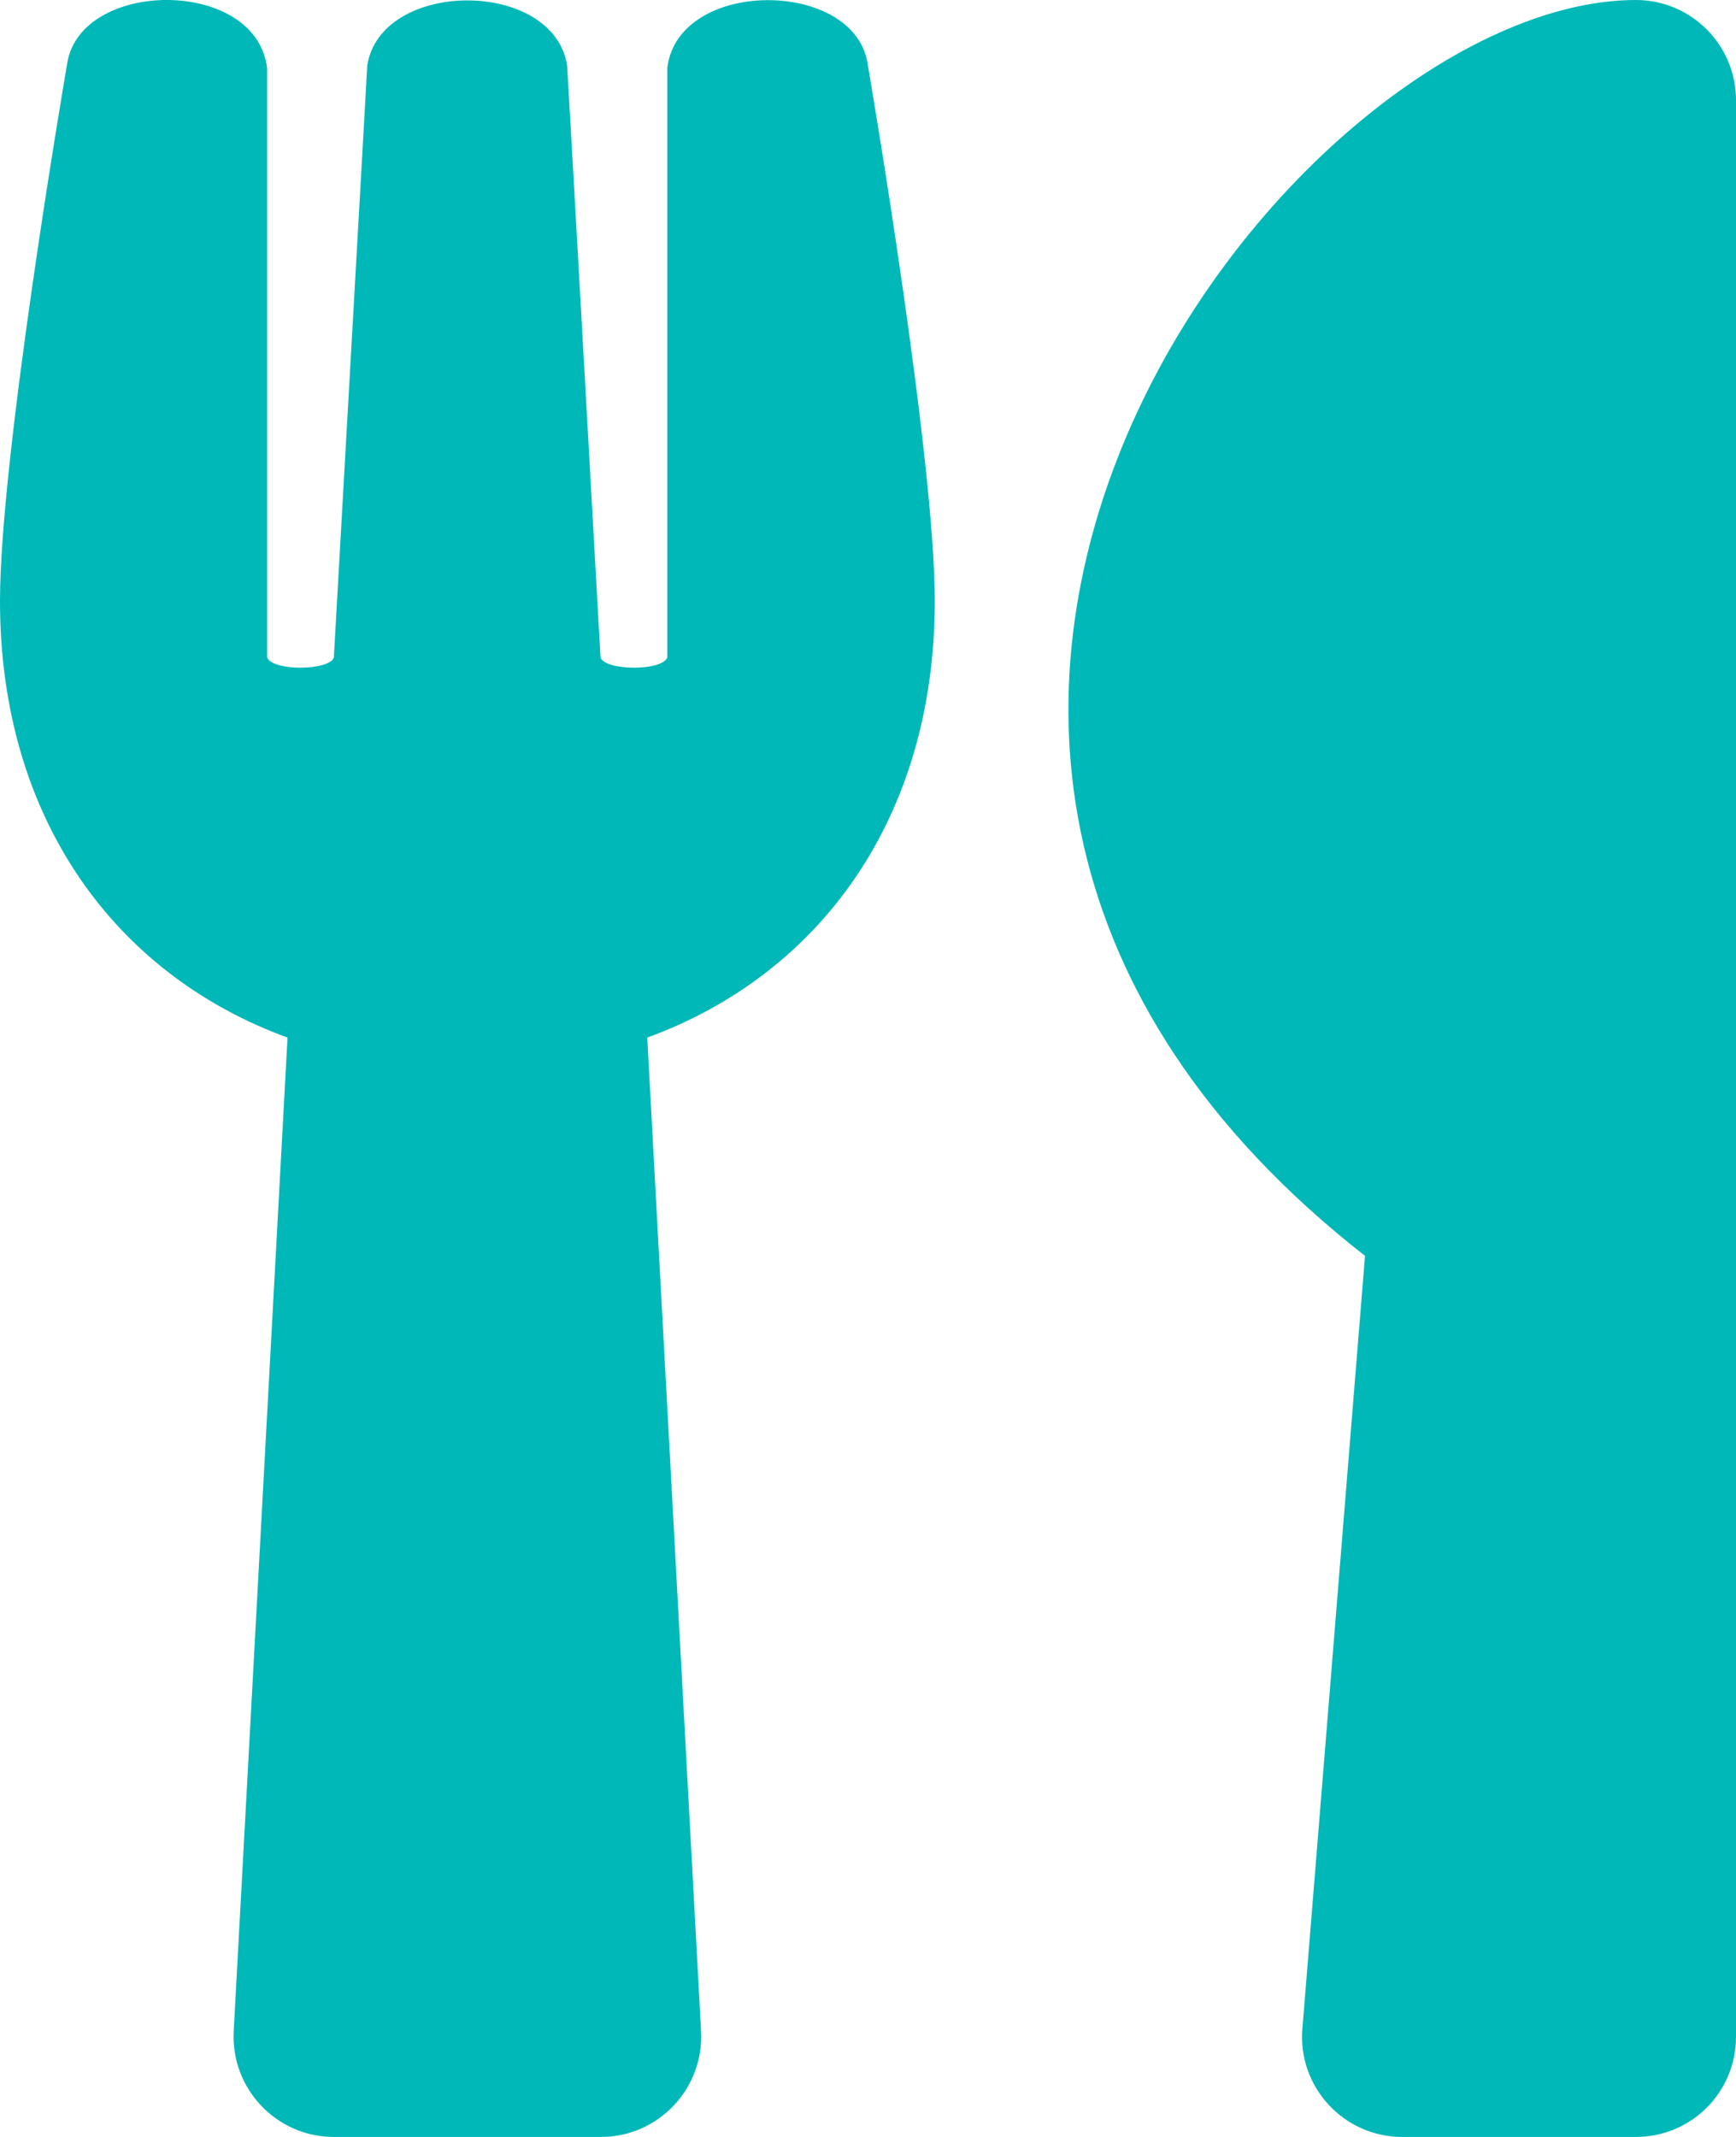 <?xml version="1.0" encoding="utf-8"?>
<!-- Generator: Adobe Illustrator 16.0.0, SVG Export Plug-In . SVG Version: 6.00 Build 0)  -->
<!DOCTYPE svg PUBLIC "-//W3C//DTD SVG 1.1//EN" "http://www.w3.org/Graphics/SVG/1.1/DTD/svg11.dtd">
<svg version="1.1" id="Layer_1" focusable="false" xmlns="http://www.w3.org/2000/svg" xmlns:xlink="http://www.w3.org/1999/xlink"
	 x="0px" y="0px" width="455px" height="560px" viewBox="252.5 0 455 560" enable-background="new 252.5 0 455 560"
	 xml:space="preserve">
<path fill="#00B8B8" d="M479.891,16.625C480.766,21.767,497.5,119.984,497.5,157.5c0,57.203-30.406,98-75.359,114.406
	l14.109,260.422C437.016,547.312,425.094,560,410,560h-70c-14.984,0-27.016-12.578-26.25-27.672l14.109-260.422
	C282.797,255.5,252.5,214.594,252.5,157.5c0-37.625,16.734-135.733,17.609-140.875c3.5-22.203,49.547-22.531,52.391,1.203v154.438
	c1.422,3.719,16.516,3.5,17.5,0c1.531-27.673,8.641-152.25,8.75-155.095c3.609-22.75,48.891-22.75,52.391,0
	c0.22,2.953,7.22,127.422,8.75,155.095c0.984,3.5,16.188,3.719,17.5,0V17.828C430.234-5.797,476.391-5.578,479.891,16.625z
	 M610.266,329.109L593.86,531.562C592.547,546.875,604.688,560,620,560h61.25c14.547,0,26.25-11.703,26.25-26.25V26.25
	C707.5,11.812,695.797,0,681.25,0C591.016,0,439.094,195.234,610.266,329.109L610.266,329.109z"/>
</svg>
